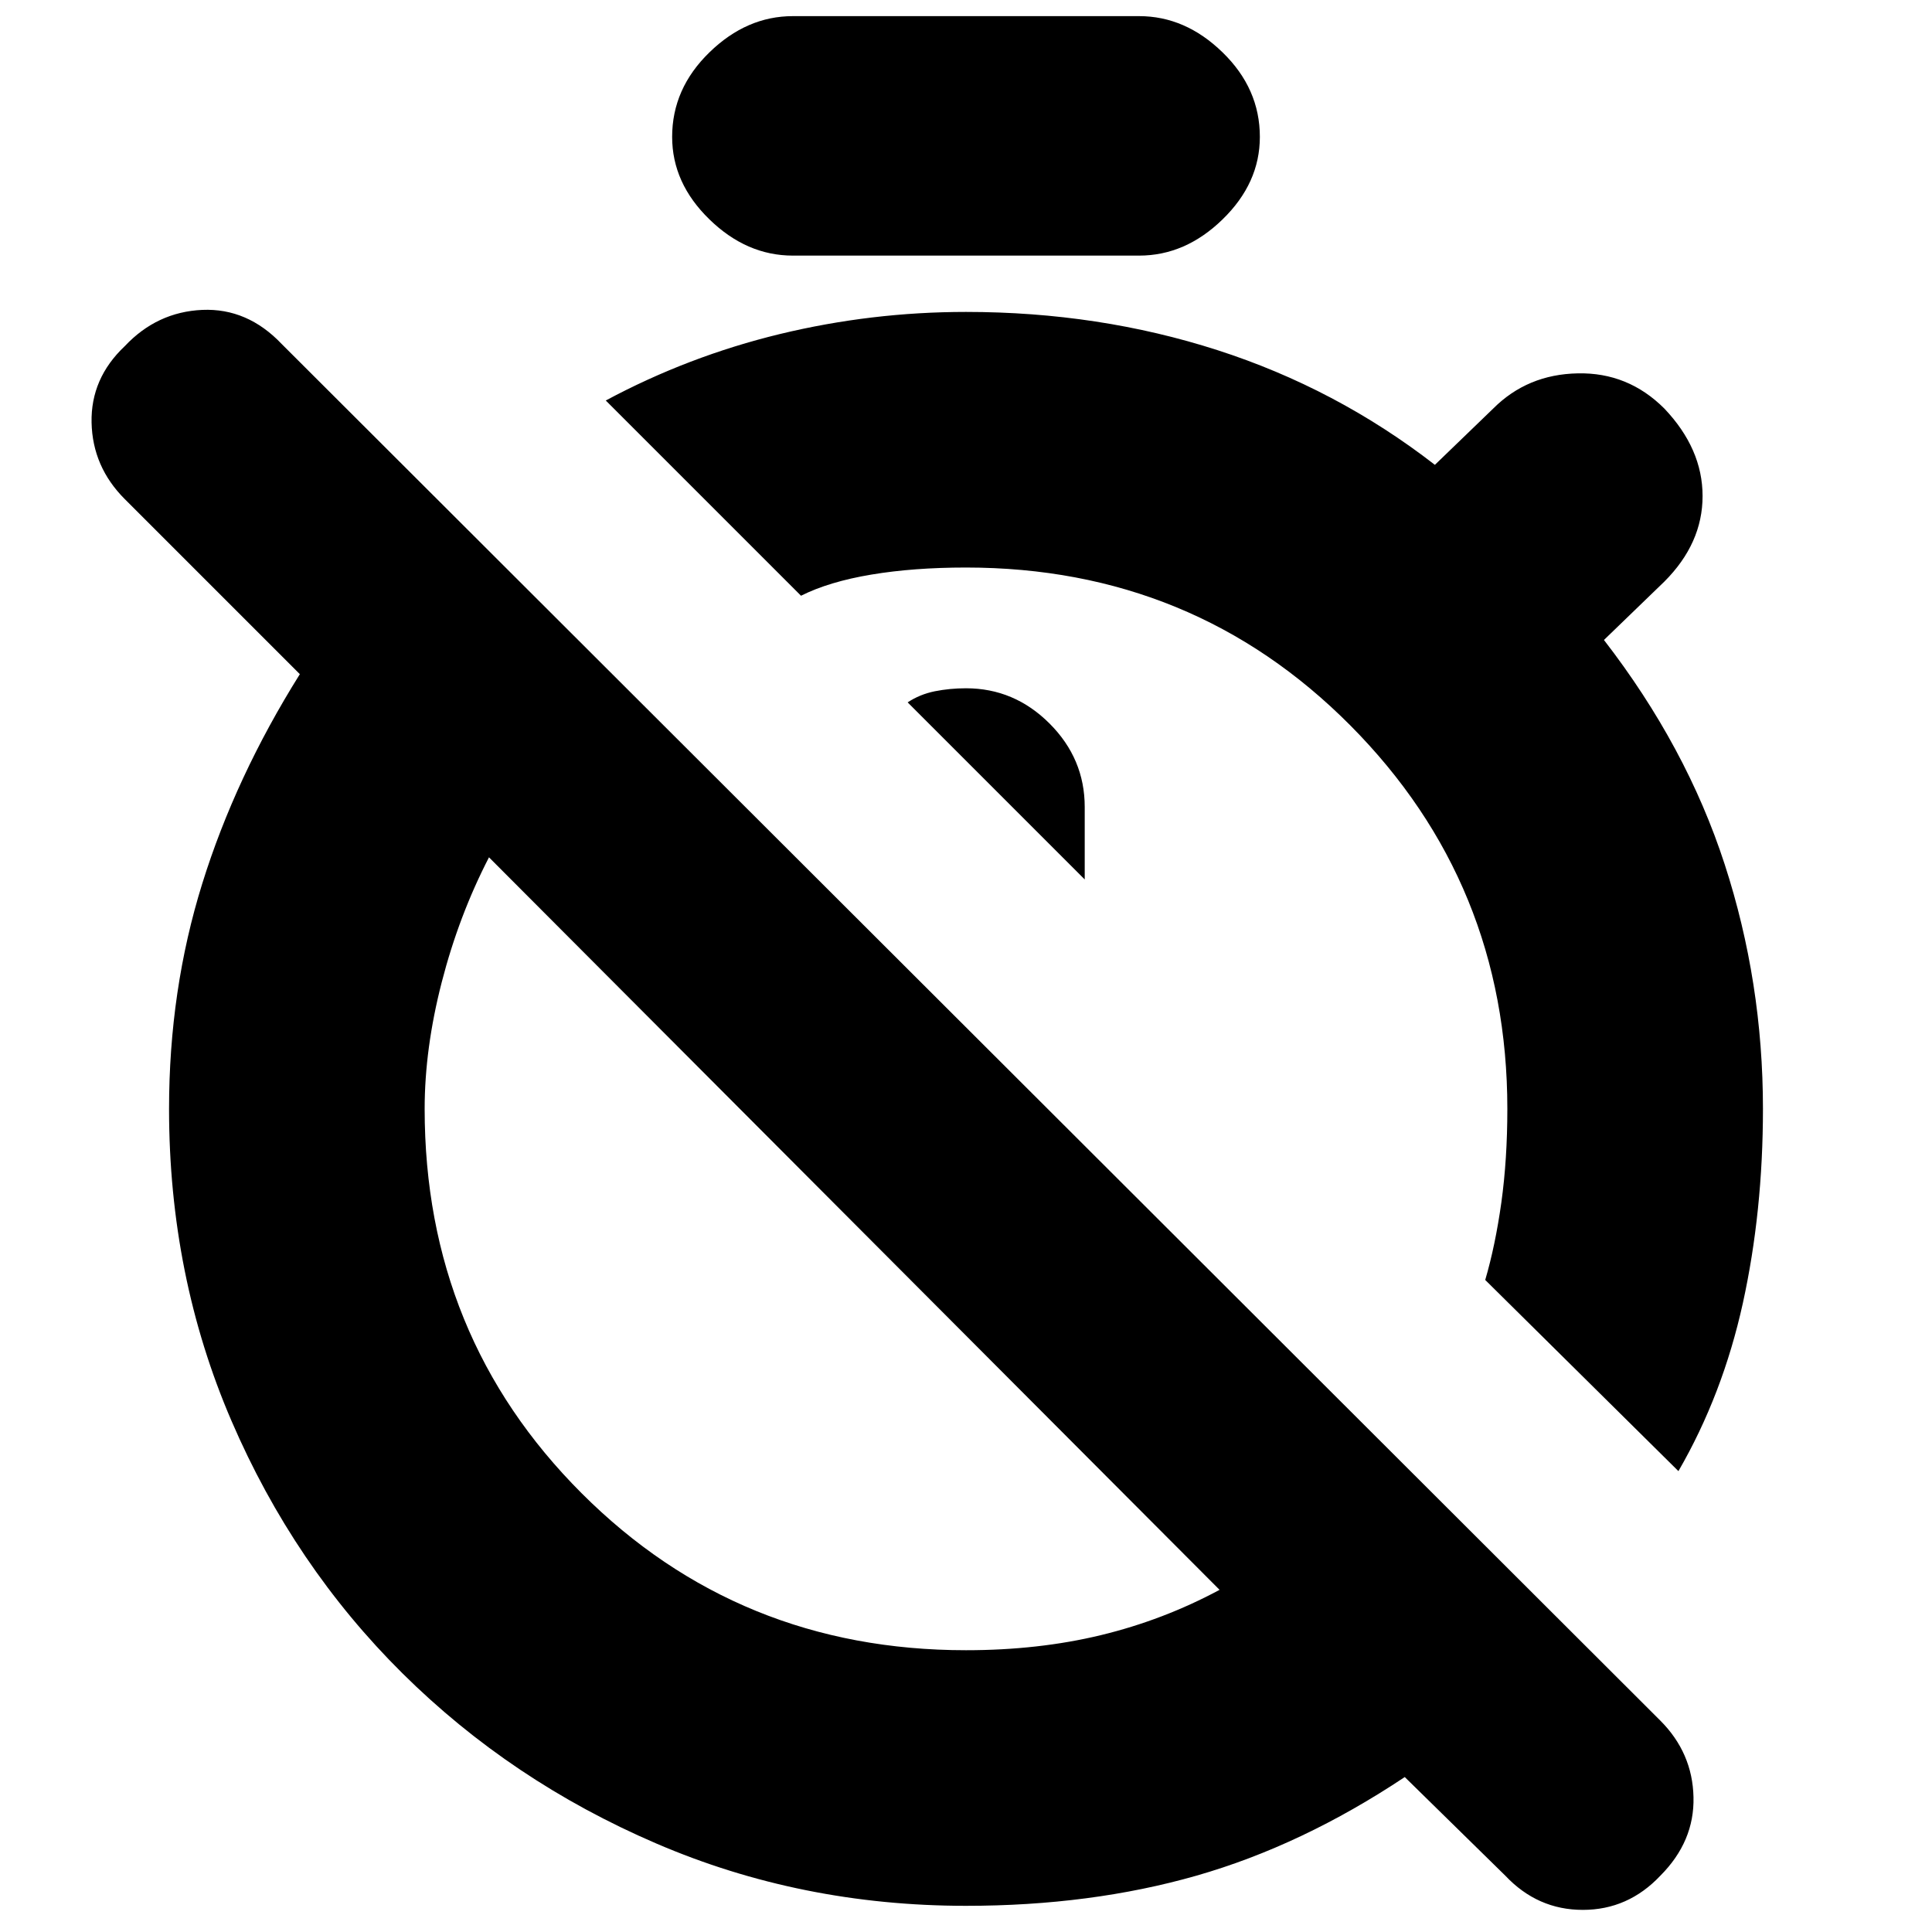 <svg xmlns="http://www.w3.org/2000/svg" height="20" width="20"><path d="M17.375 15.229 15.375 13.25Q15.479 12.896 15.542 12.448Q15.604 12 15.604 11.479Q15.604 9.146 13.979 7.51Q12.354 5.875 10 5.875Q9.458 5.875 9.021 5.948Q8.583 6.021 8.292 6.167L6.271 4.146Q7.125 3.688 8.073 3.458Q9.021 3.229 10 3.229Q11.375 3.229 12.604 3.625Q13.833 4.021 14.854 4.812L15.458 4.229Q15.812 3.875 16.333 3.865Q16.854 3.854 17.229 4.229Q17.625 4.646 17.625 5.135Q17.625 5.625 17.229 6.021L16.604 6.625Q17.458 7.729 17.854 8.948Q18.25 10.167 18.25 11.479Q18.25 12.542 18.042 13.49Q17.833 14.438 17.375 15.229ZM11.229 9.104V8.354Q11.229 7.854 10.865 7.49Q10.5 7.125 10 7.125Q9.833 7.125 9.677 7.156Q9.521 7.188 9.396 7.271ZM10 19.729Q8.292 19.729 6.792 19.083Q5.292 18.438 4.167 17.323Q3.042 16.208 2.396 14.708Q1.75 13.208 1.75 11.479Q1.75 10.25 2.094 9.146Q2.438 8.042 3.104 6.979L1.292 5.167Q0.958 4.833 0.948 4.375Q0.938 3.917 1.292 3.583Q1.625 3.229 2.094 3.208Q2.562 3.188 2.917 3.562L17.188 17.812Q17.521 18.146 17.531 18.604Q17.542 19.062 17.188 19.417Q16.854 19.771 16.385 19.771Q15.917 19.771 15.583 19.417L14.542 18.396Q13.479 19.104 12.385 19.417Q11.292 19.729 10 19.729ZM10 17.083Q10.75 17.083 11.396 16.927Q12.042 16.771 12.625 16.458L5.062 8.875Q4.75 9.479 4.573 10.167Q4.396 10.854 4.396 11.479Q4.396 13.833 6.021 15.458Q7.646 17.083 10 17.083ZM8.208 2.646Q7.729 2.646 7.344 2.271Q6.958 1.896 6.958 1.417Q6.958 0.917 7.344 0.542Q7.729 0.167 8.208 0.167H11.792Q12.271 0.167 12.656 0.542Q13.042 0.917 13.042 1.417Q13.042 1.896 12.656 2.271Q12.271 2.646 11.792 2.646ZM8.917 12.729Q8.917 12.729 8.917 12.729Q8.917 12.729 8.917 12.729Q8.917 12.729 8.917 12.729Q8.917 12.729 8.917 12.729Q8.917 12.729 8.917 12.729Q8.917 12.729 8.917 12.729ZM11.771 9.646Q11.771 9.646 11.771 9.646Q11.771 9.646 11.771 9.646Q11.771 9.646 11.771 9.646Q11.771 9.646 11.771 9.646Q11.771 9.646 11.771 9.646Q11.771 9.646 11.771 9.646Z"/></svg>